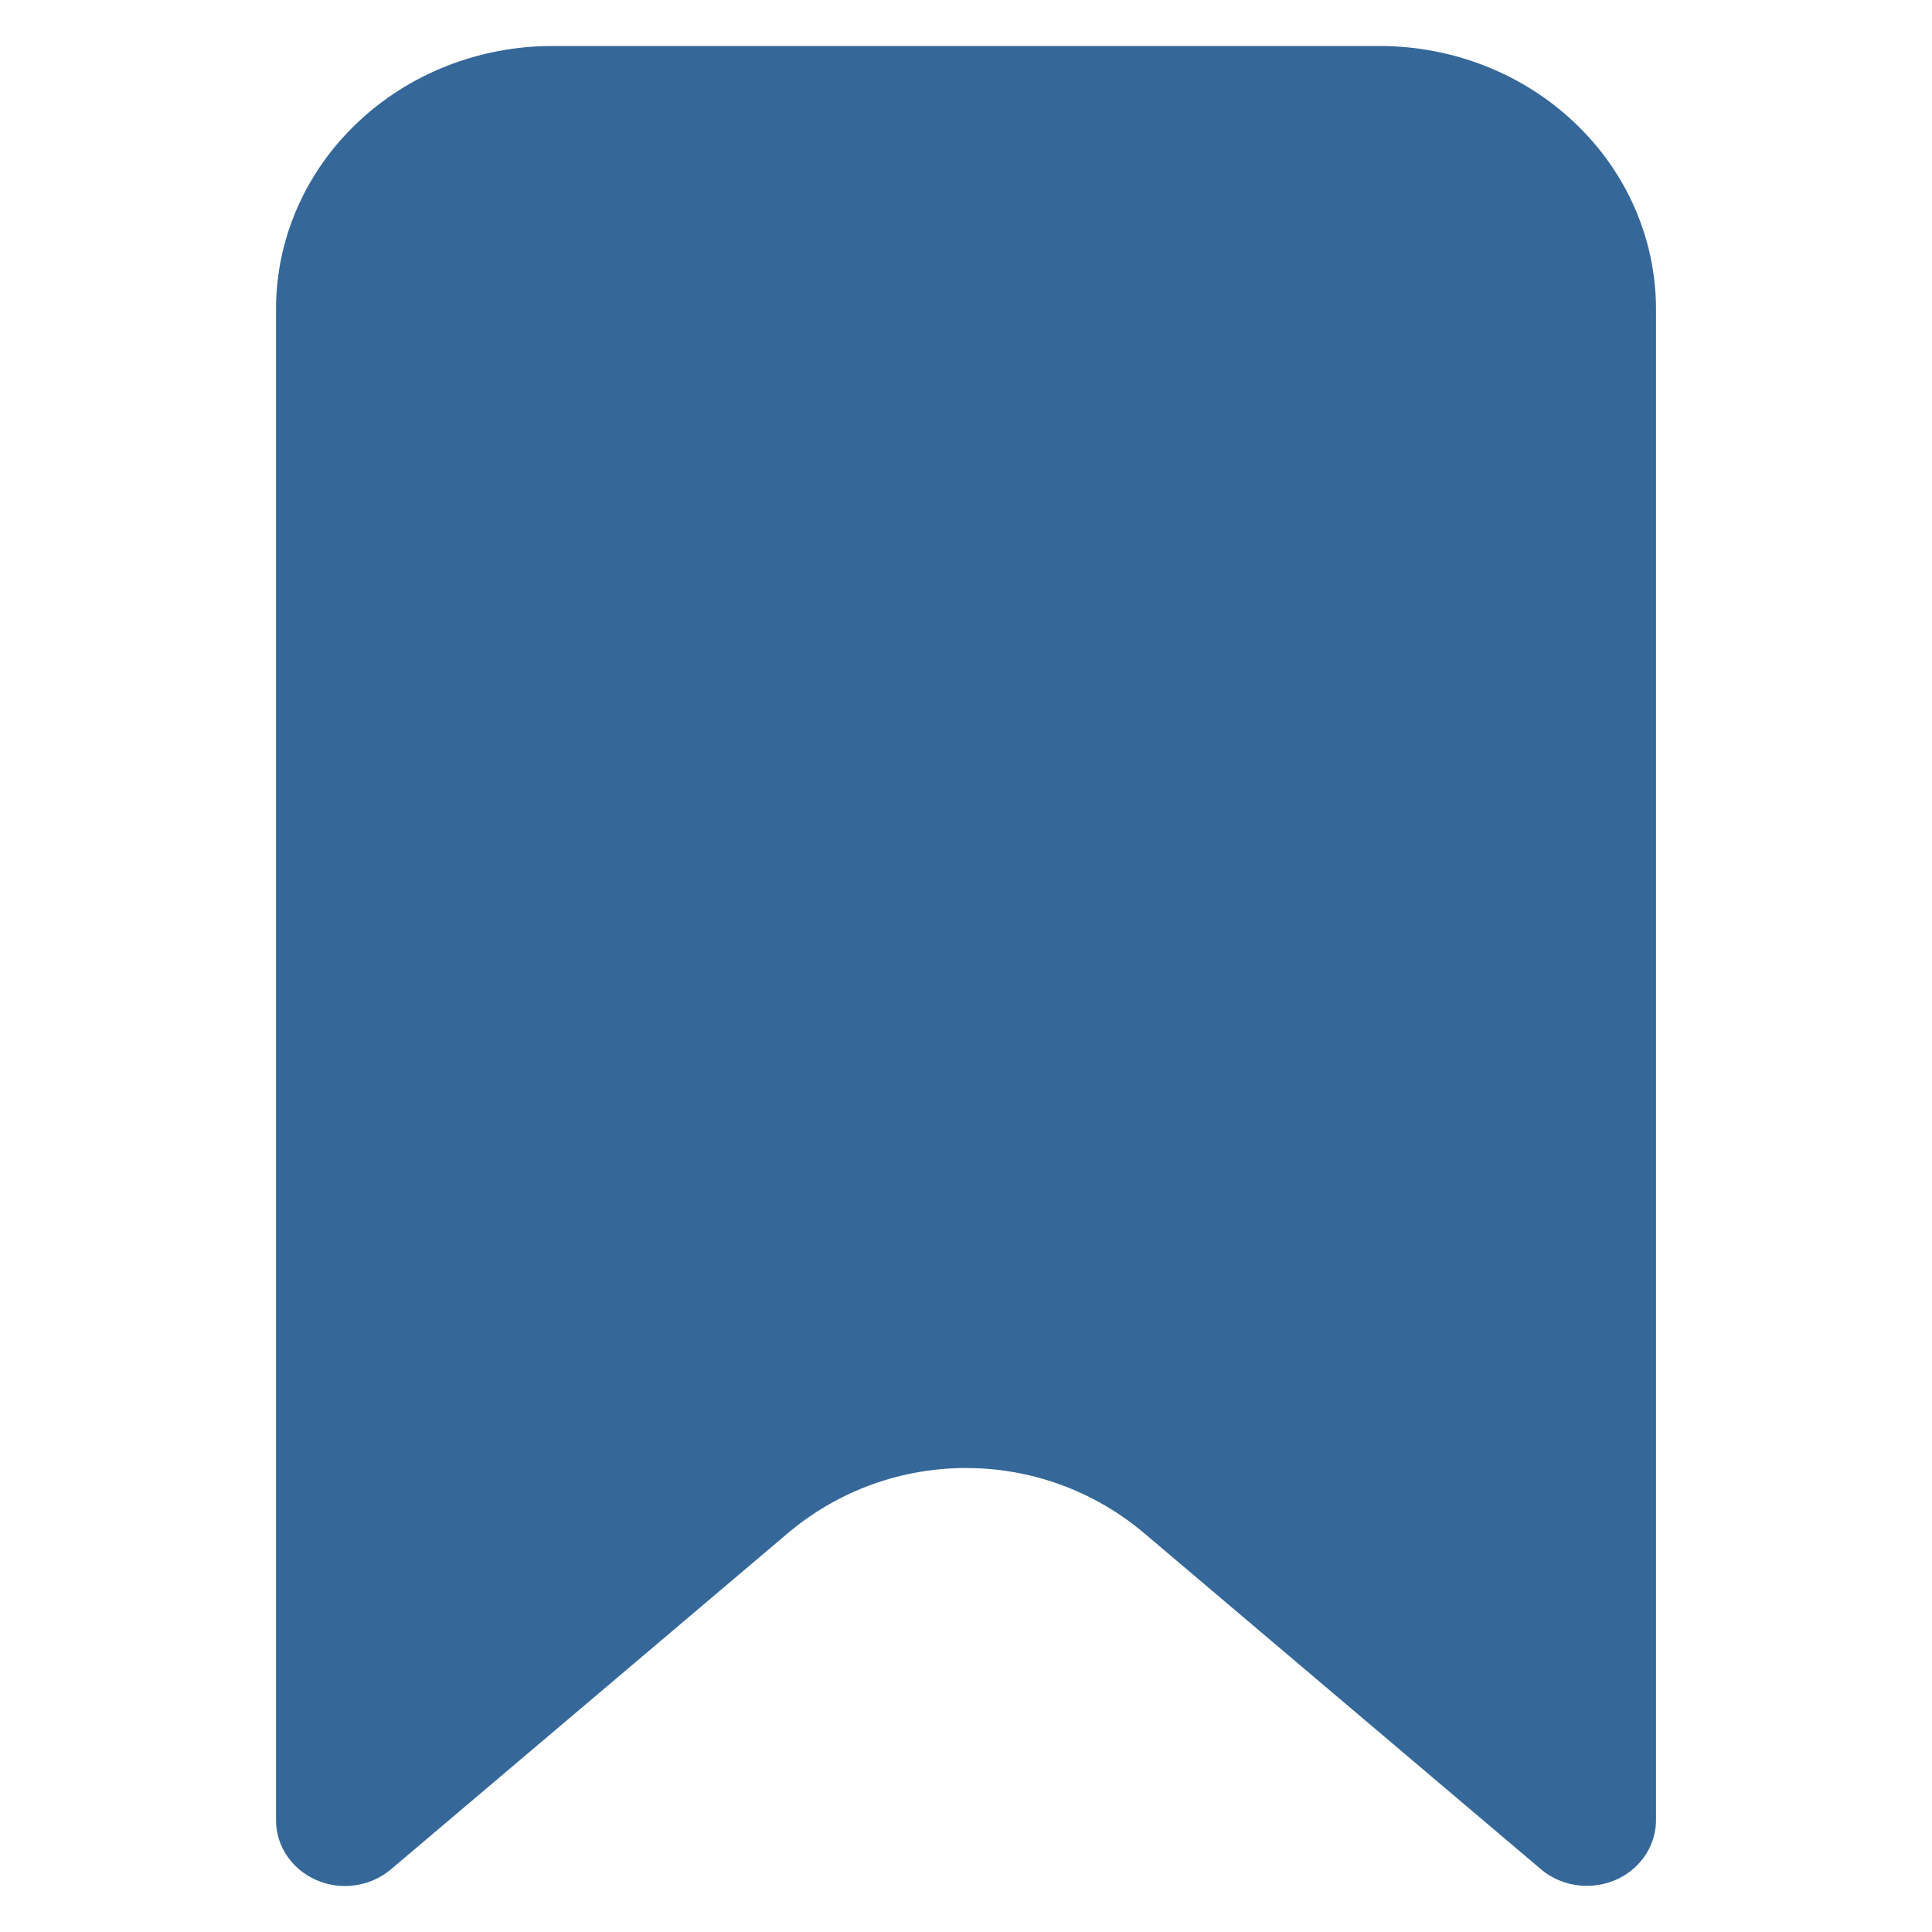 <svg width="21" height="21" viewBox="0 0 21 21" fill="none" xmlns="http://www.w3.org/2000/svg">
<path d="M17.25 20.498C17.067 20.499 16.889 20.435 16.752 20.32L12.439 16.667C11.32 15.72 9.68 15.72 8.561 16.667L4.248 20.32C4.14 20.411 4.006 20.471 3.863 20.492C3.72 20.513 3.574 20.494 3.442 20.437C3.31 20.38 3.198 20.288 3.12 20.173C3.041 20.057 3 19.922 3 19.784V3.357C3.001 2.599 3.317 1.873 3.88 1.338C4.442 0.802 5.205 0.501 6 0.5H15C15.795 0.501 16.558 0.802 17.12 1.338C17.683 1.873 17.999 2.599 18 3.357V19.784C18 19.973 17.921 20.155 17.78 20.289C17.64 20.423 17.449 20.498 17.25 20.498Z" fill="#356899"/>
</svg>
